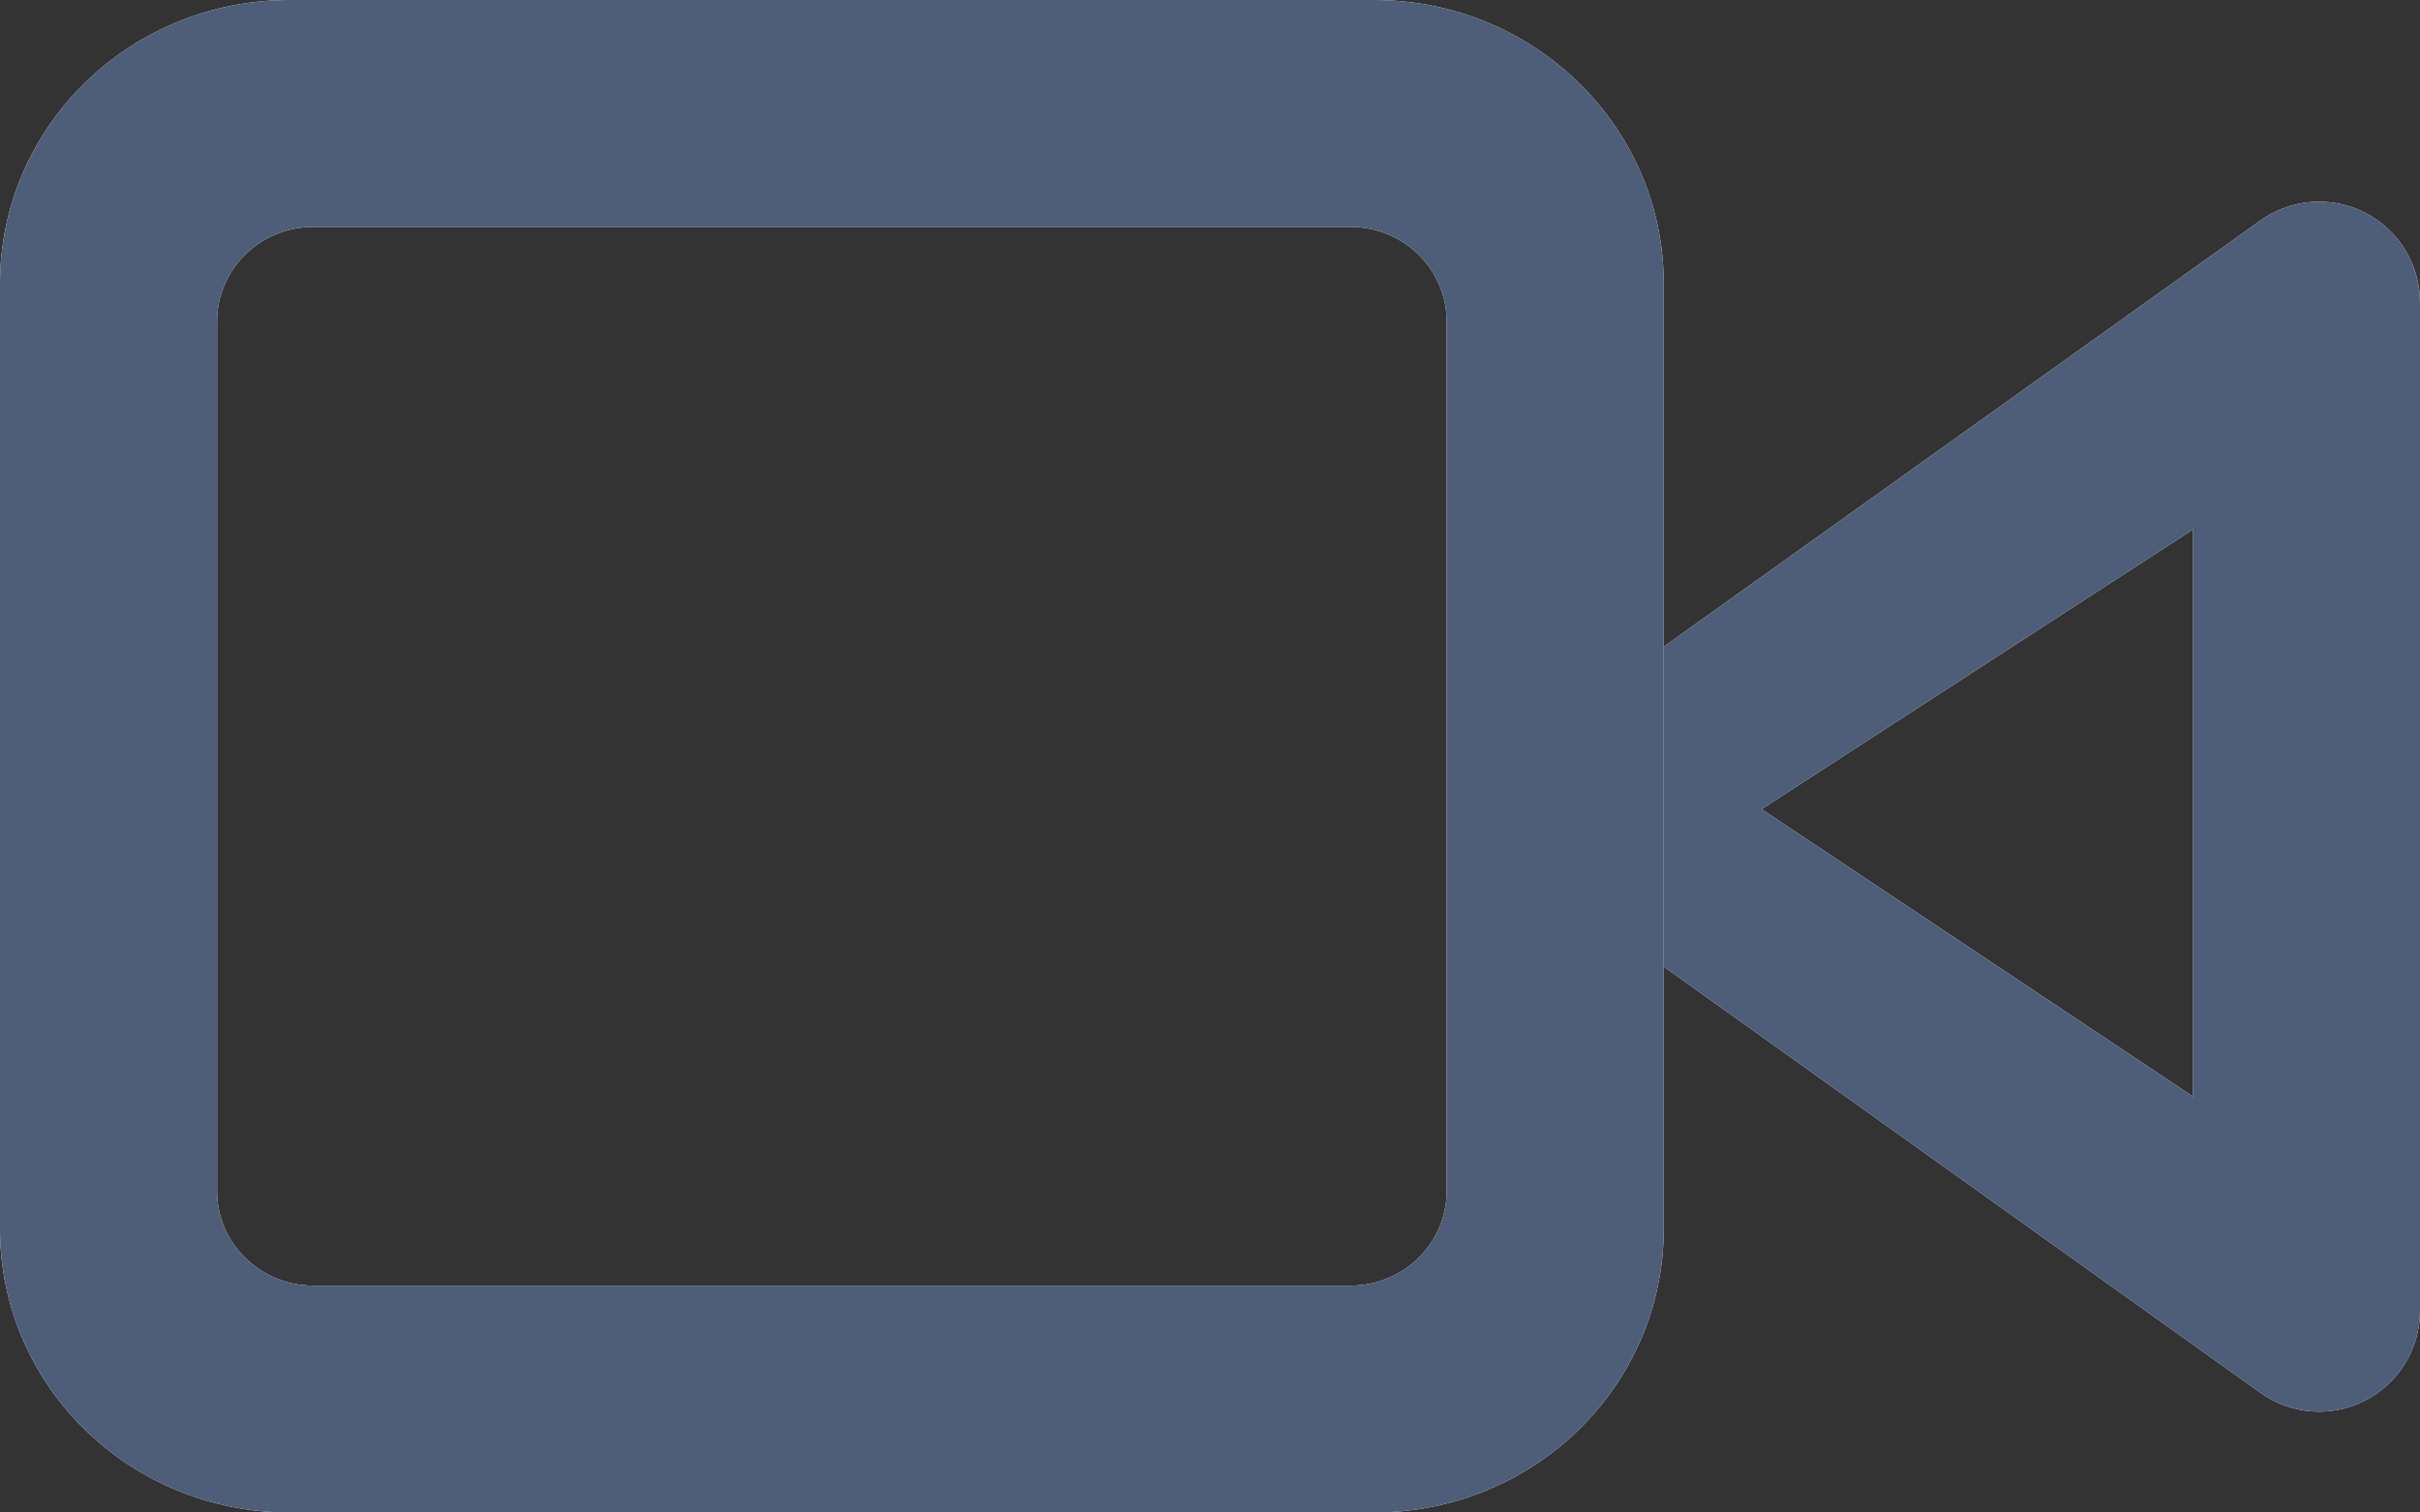 <svg width="16" height="10" viewBox="0 0 16 10" fill="none" xmlns="http://www.w3.org/2000/svg">
<rect x="0" y="0" width="16" height="10" fill="#333333" stroke="none"/>
<g id="Vector">
<g id="Vector (Stroke)">
<path fill-rule="evenodd" clip-rule="evenodd" d="M15.638 1.407C15.86 1.521 16 1.75 16 2V8.667C16 8.916 15.86 9.145 15.638 9.259C15.416 9.374 15.149 9.354 14.946 9.209L10.279 5.876C10.104 5.751 10 5.549 10 5.333C10 5.118 10.104 4.916 10.279 4.791L14.946 1.457C15.149 1.312 15.416 1.293 15.638 1.407ZM11.647 5.35L14.5 7.25V3.5L11.647 5.35Z" fill="white"/>
<path fill-rule="evenodd" clip-rule="evenodd" d="M15.638 1.407C15.86 1.521 16 1.75 16 2V8.667C16 8.916 15.86 9.145 15.638 9.259C15.416 9.374 15.149 9.354 14.946 9.209L10.279 5.876C10.104 5.751 10 5.549 10 5.333C10 5.118 10.104 4.916 10.279 4.791L14.946 1.457C15.149 1.312 15.416 1.293 15.638 1.407ZM11.647 5.35L14.5 7.25V3.5L11.647 5.35Z" fill="#4E5D78"/>
</g>
<g id="Vector (Stroke)_2">
<path fill-rule="evenodd" clip-rule="evenodd" d="M2.072 1.5C1.72 1.5 1.435 1.78 1.435 2.125V7.875C1.435 8.22 1.72 8.5 2.072 8.5H8.928C9.28 8.5 9.565 8.22 9.565 7.875V2.125C9.565 1.78 9.28 1.5 8.928 1.5H2.072ZM0 1.875C0 0.839 0.856 0 1.913 0H9.087C10.143 0 11 0.839 11 1.875V8.125C11 9.161 10.143 10 9.087 10H1.913C0.856 10 0 9.161 0 8.125V1.875Z" fill="white"/>
<path fill-rule="evenodd" clip-rule="evenodd" d="M2.072 1.5C1.72 1.5 1.435 1.78 1.435 2.125V7.875C1.435 8.22 1.72 8.5 2.072 8.5H8.928C9.28 8.5 9.565 8.22 9.565 7.875V2.125C9.565 1.78 9.28 1.5 8.928 1.5H2.072ZM0 1.875C0 0.839 0.856 0 1.913 0H9.087C10.143 0 11 0.839 11 1.875V8.125C11 9.161 10.143 10 9.087 10H1.913C0.856 10 0 9.161 0 8.125V1.875Z" fill="#4E5D78"/>
</g>
</g>
</svg>
